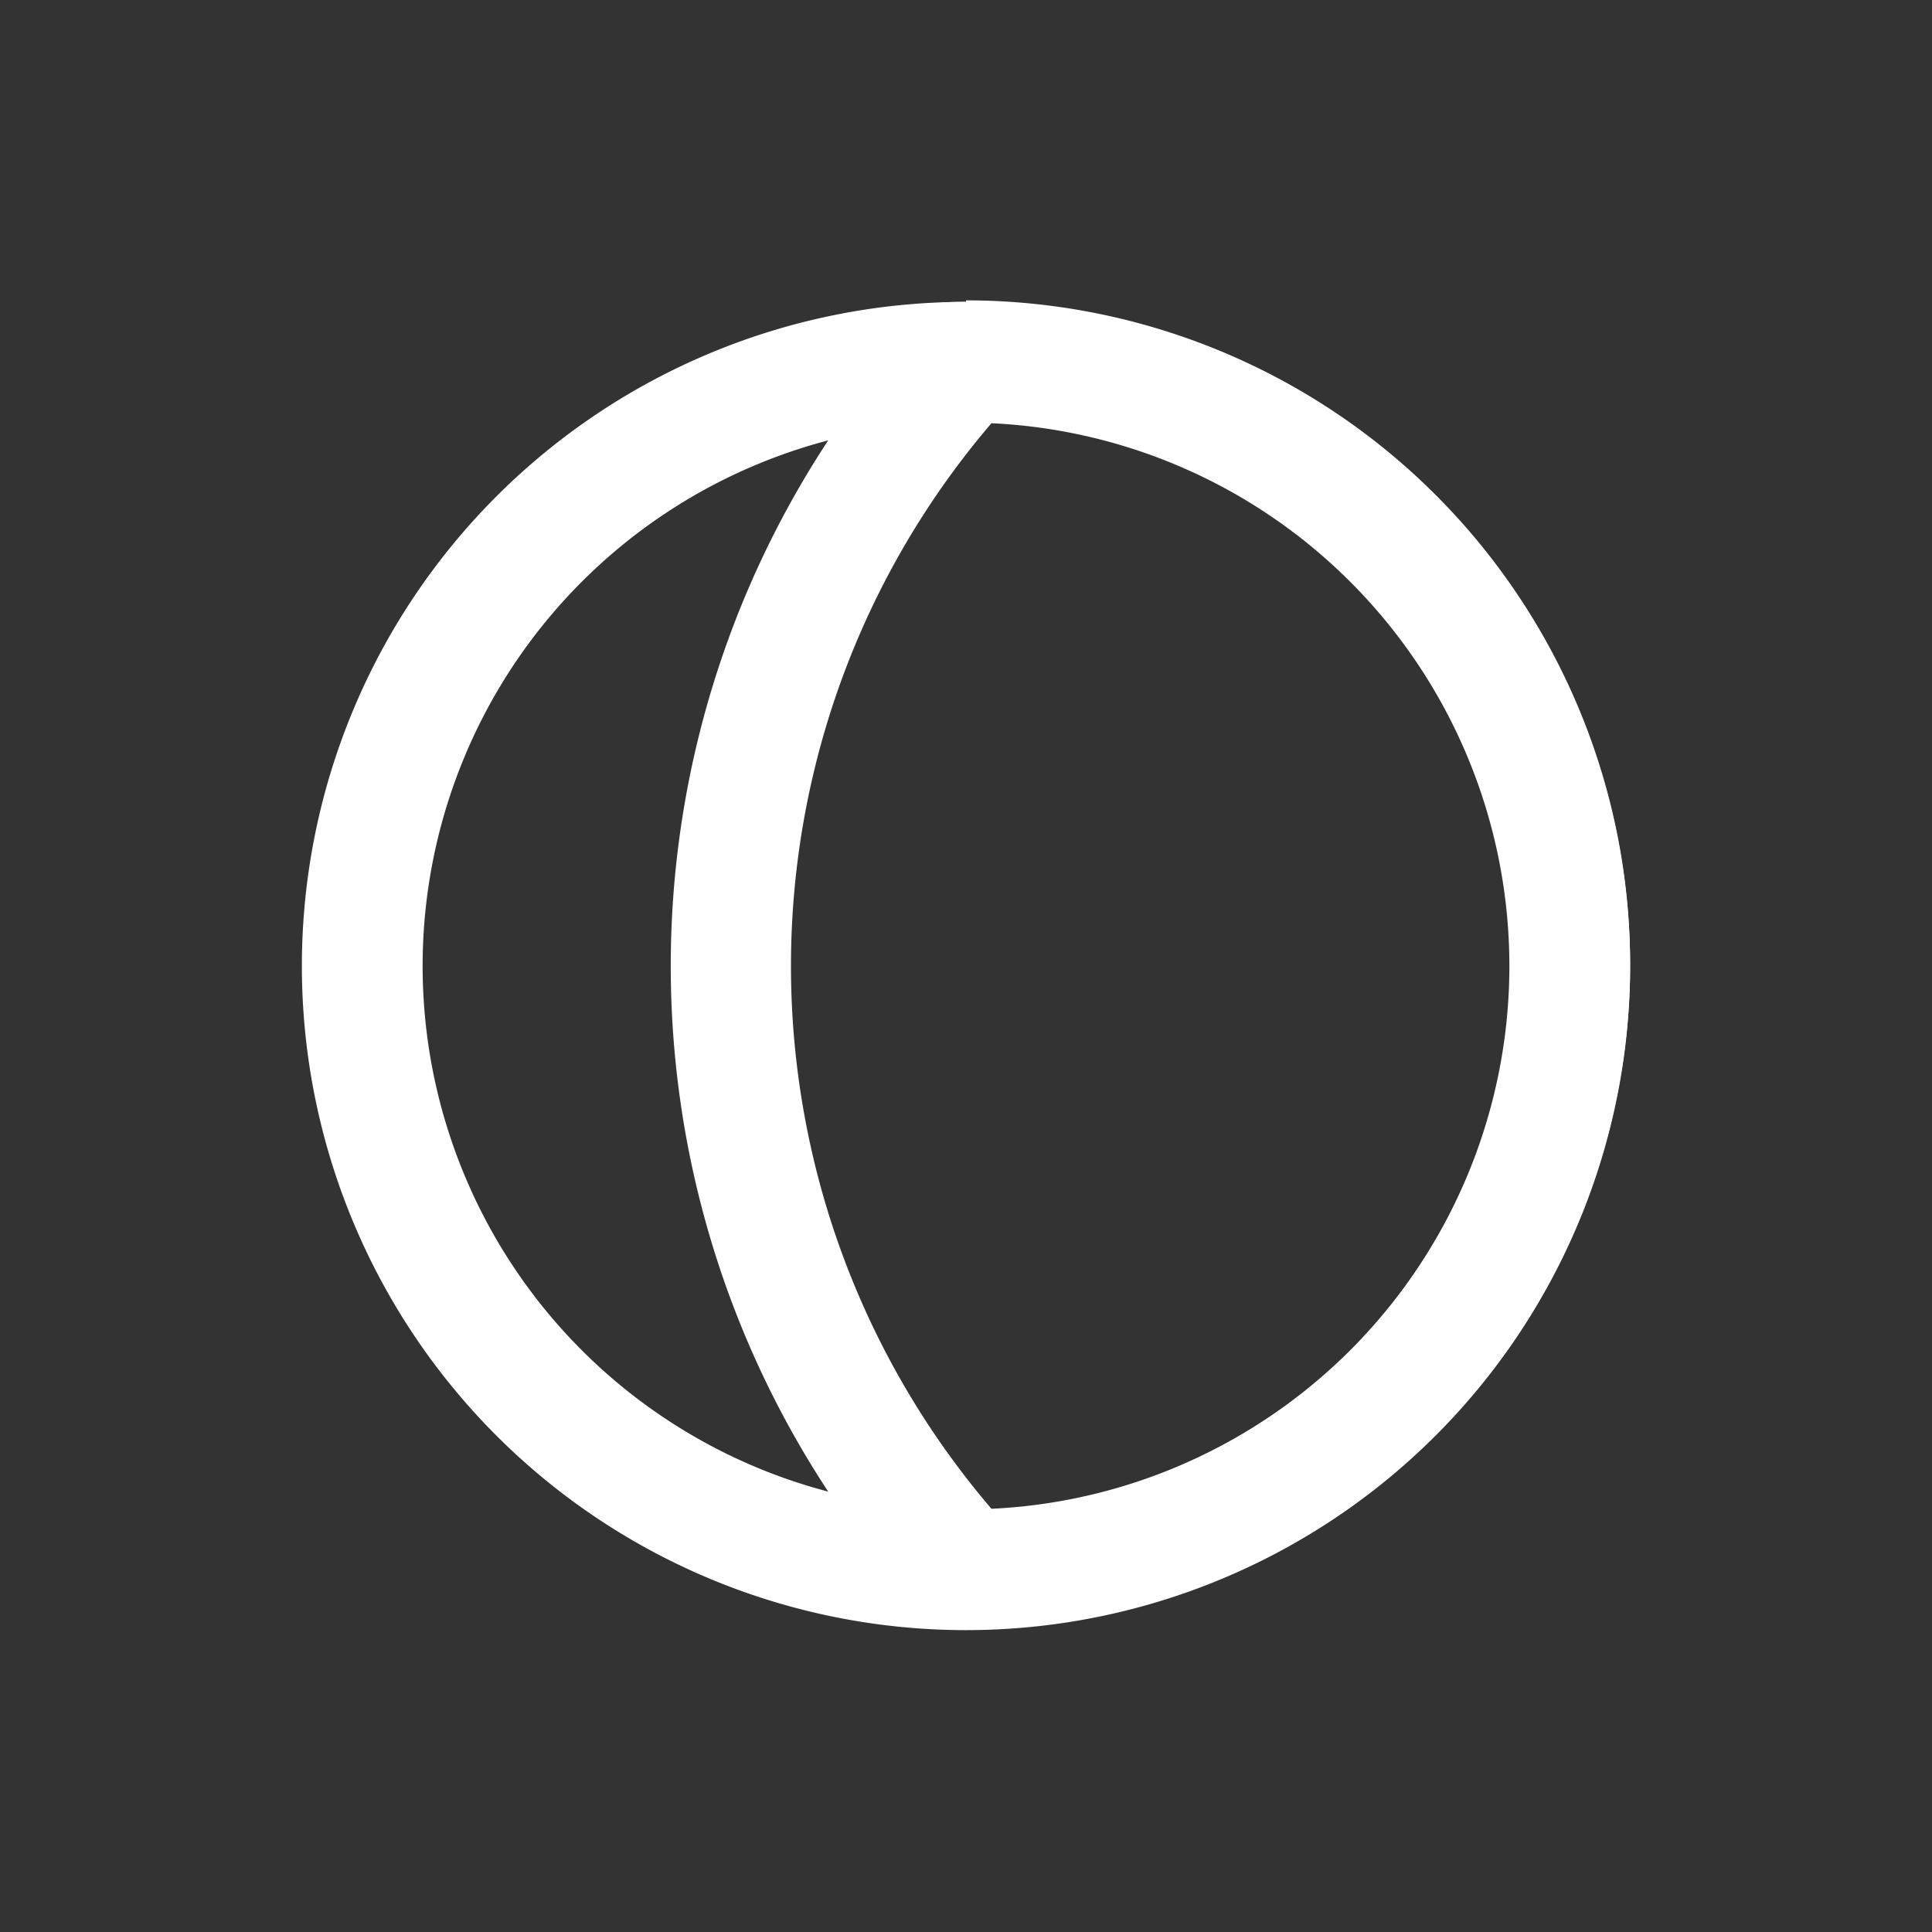 <svg id="Capa_1" data-name="Capa 1" xmlns="http://www.w3.org/2000/svg" viewBox="0 0 64 64"><rect x="0" y="0" width="64" height="64" fill="#333333" stroke="none"/><defs><style>.cls-1{fill:#fff;}</style></defs><path class="cls-1" d="M32,14A18,18,0,1,1,14,32,18,18,0,0,1,32,14m0-4A22,22,0,1,0,54,32,22,22,0,0,0,32,10Z"/><path class="cls-1" d="M32.86,14a18,18,0,0,1,0,36,27.66,27.66,0,0,1,0-36M32,10c-.32,0-.63,0-.94.05a31.67,31.67,0,0,0,0,43.9c.31,0,.62,0,.94,0a22,22,0,0,0,0-44Z"/></svg>
